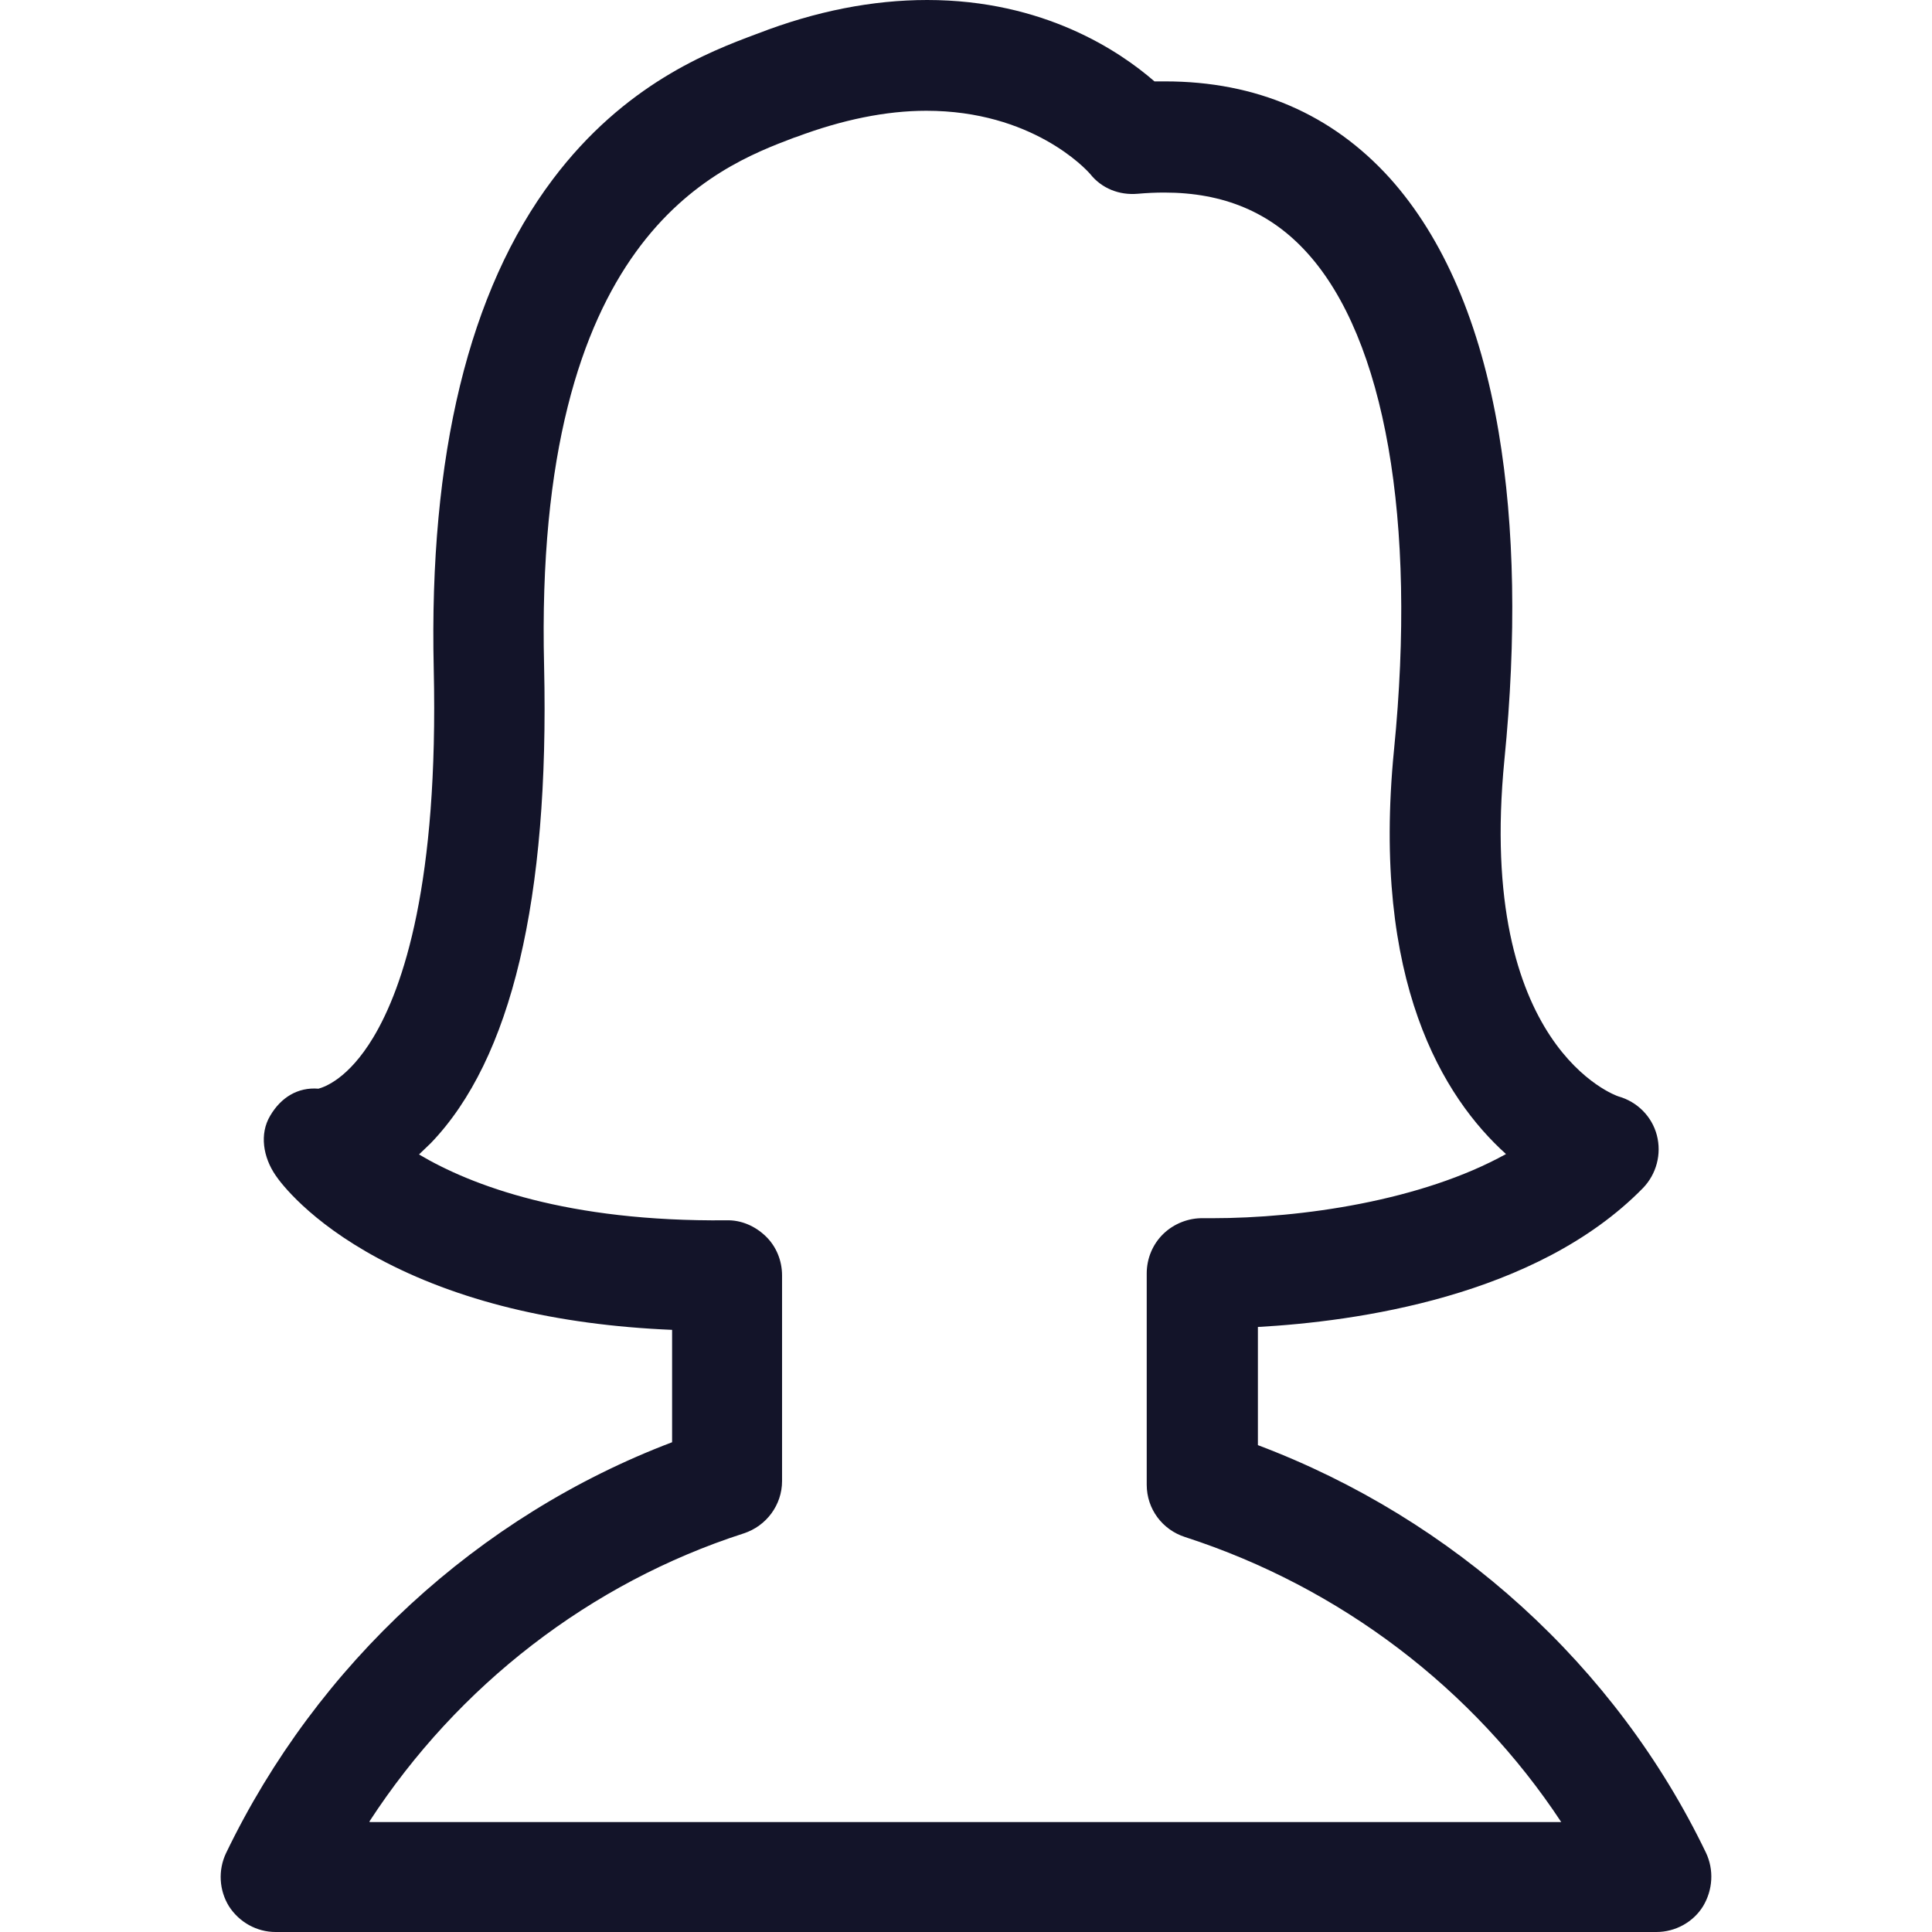 <svg width="24" height="24" viewBox="0 0 24 24" fill="none" xmlns="http://www.w3.org/2000/svg">
<path d="M21.192 23.015C20.075 20.694 18.064 18.871 15.626 17.952V16.484C16.824 16.418 19.084 16.113 20.41 14.758C20.577 14.585 20.643 14.336 20.582 14.102C20.521 13.869 20.339 13.686 20.105 13.62C20.085 13.615 18.338 13.016 18.688 9.441C18.84 7.917 18.815 6.546 18.617 5.368C18.389 4.017 17.931 2.956 17.266 2.214C16.545 1.417 15.606 1.011 14.473 1.011C14.427 1.011 14.382 1.011 14.341 1.011C13.909 0.635 12.965 0 11.518 0C10.842 0 10.136 0.137 9.415 0.416L9.385 0.427C8.816 0.64 7.76 1.041 6.866 2.229C5.825 3.611 5.327 5.657 5.388 8.308C5.449 10.964 5.012 12.264 4.636 12.889C4.327 13.402 4.032 13.503 3.956 13.524C3.697 13.503 3.489 13.635 3.357 13.859C3.22 14.087 3.27 14.377 3.423 14.6C3.484 14.691 3.839 15.169 4.697 15.631C5.678 16.159 6.901 16.459 8.349 16.52V17.916C5.942 18.83 3.941 20.669 2.808 23.02C2.707 23.233 2.722 23.482 2.844 23.68C2.971 23.878 3.189 24 3.423 24H20.577C20.811 24 21.034 23.878 21.156 23.68C21.278 23.477 21.293 23.228 21.192 23.015ZM4.591 22.624C5.688 20.938 7.333 19.663 9.237 19.049C9.522 18.957 9.715 18.693 9.715 18.399V15.844C9.715 15.661 9.644 15.484 9.512 15.357C9.38 15.23 9.207 15.154 9.024 15.159C7.049 15.179 5.855 14.727 5.205 14.341C5.251 14.295 5.302 14.25 5.353 14.199C6.353 13.158 6.825 11.167 6.759 8.278C6.627 2.94 8.897 2.077 9.862 1.711L9.893 1.701C10.461 1.488 11.005 1.376 11.507 1.376C12.818 1.376 13.488 2.097 13.544 2.163C13.686 2.341 13.904 2.427 14.133 2.407C14.245 2.397 14.356 2.392 14.463 2.392C15.199 2.392 15.783 2.636 16.24 3.143C17.205 4.21 17.601 6.46 17.317 9.314C17.033 12.193 17.931 13.635 18.708 14.336C17.662 14.915 16.174 15.133 15.052 15.133C14.991 15.133 14.956 15.133 14.95 15.133C14.768 15.128 14.585 15.199 14.453 15.326C14.321 15.453 14.245 15.631 14.245 15.819V18.444C14.245 18.744 14.438 19.003 14.722 19.094C16.652 19.719 18.302 20.978 19.394 22.634H4.591V22.624Z" fill="#131429"/>
</svg>
